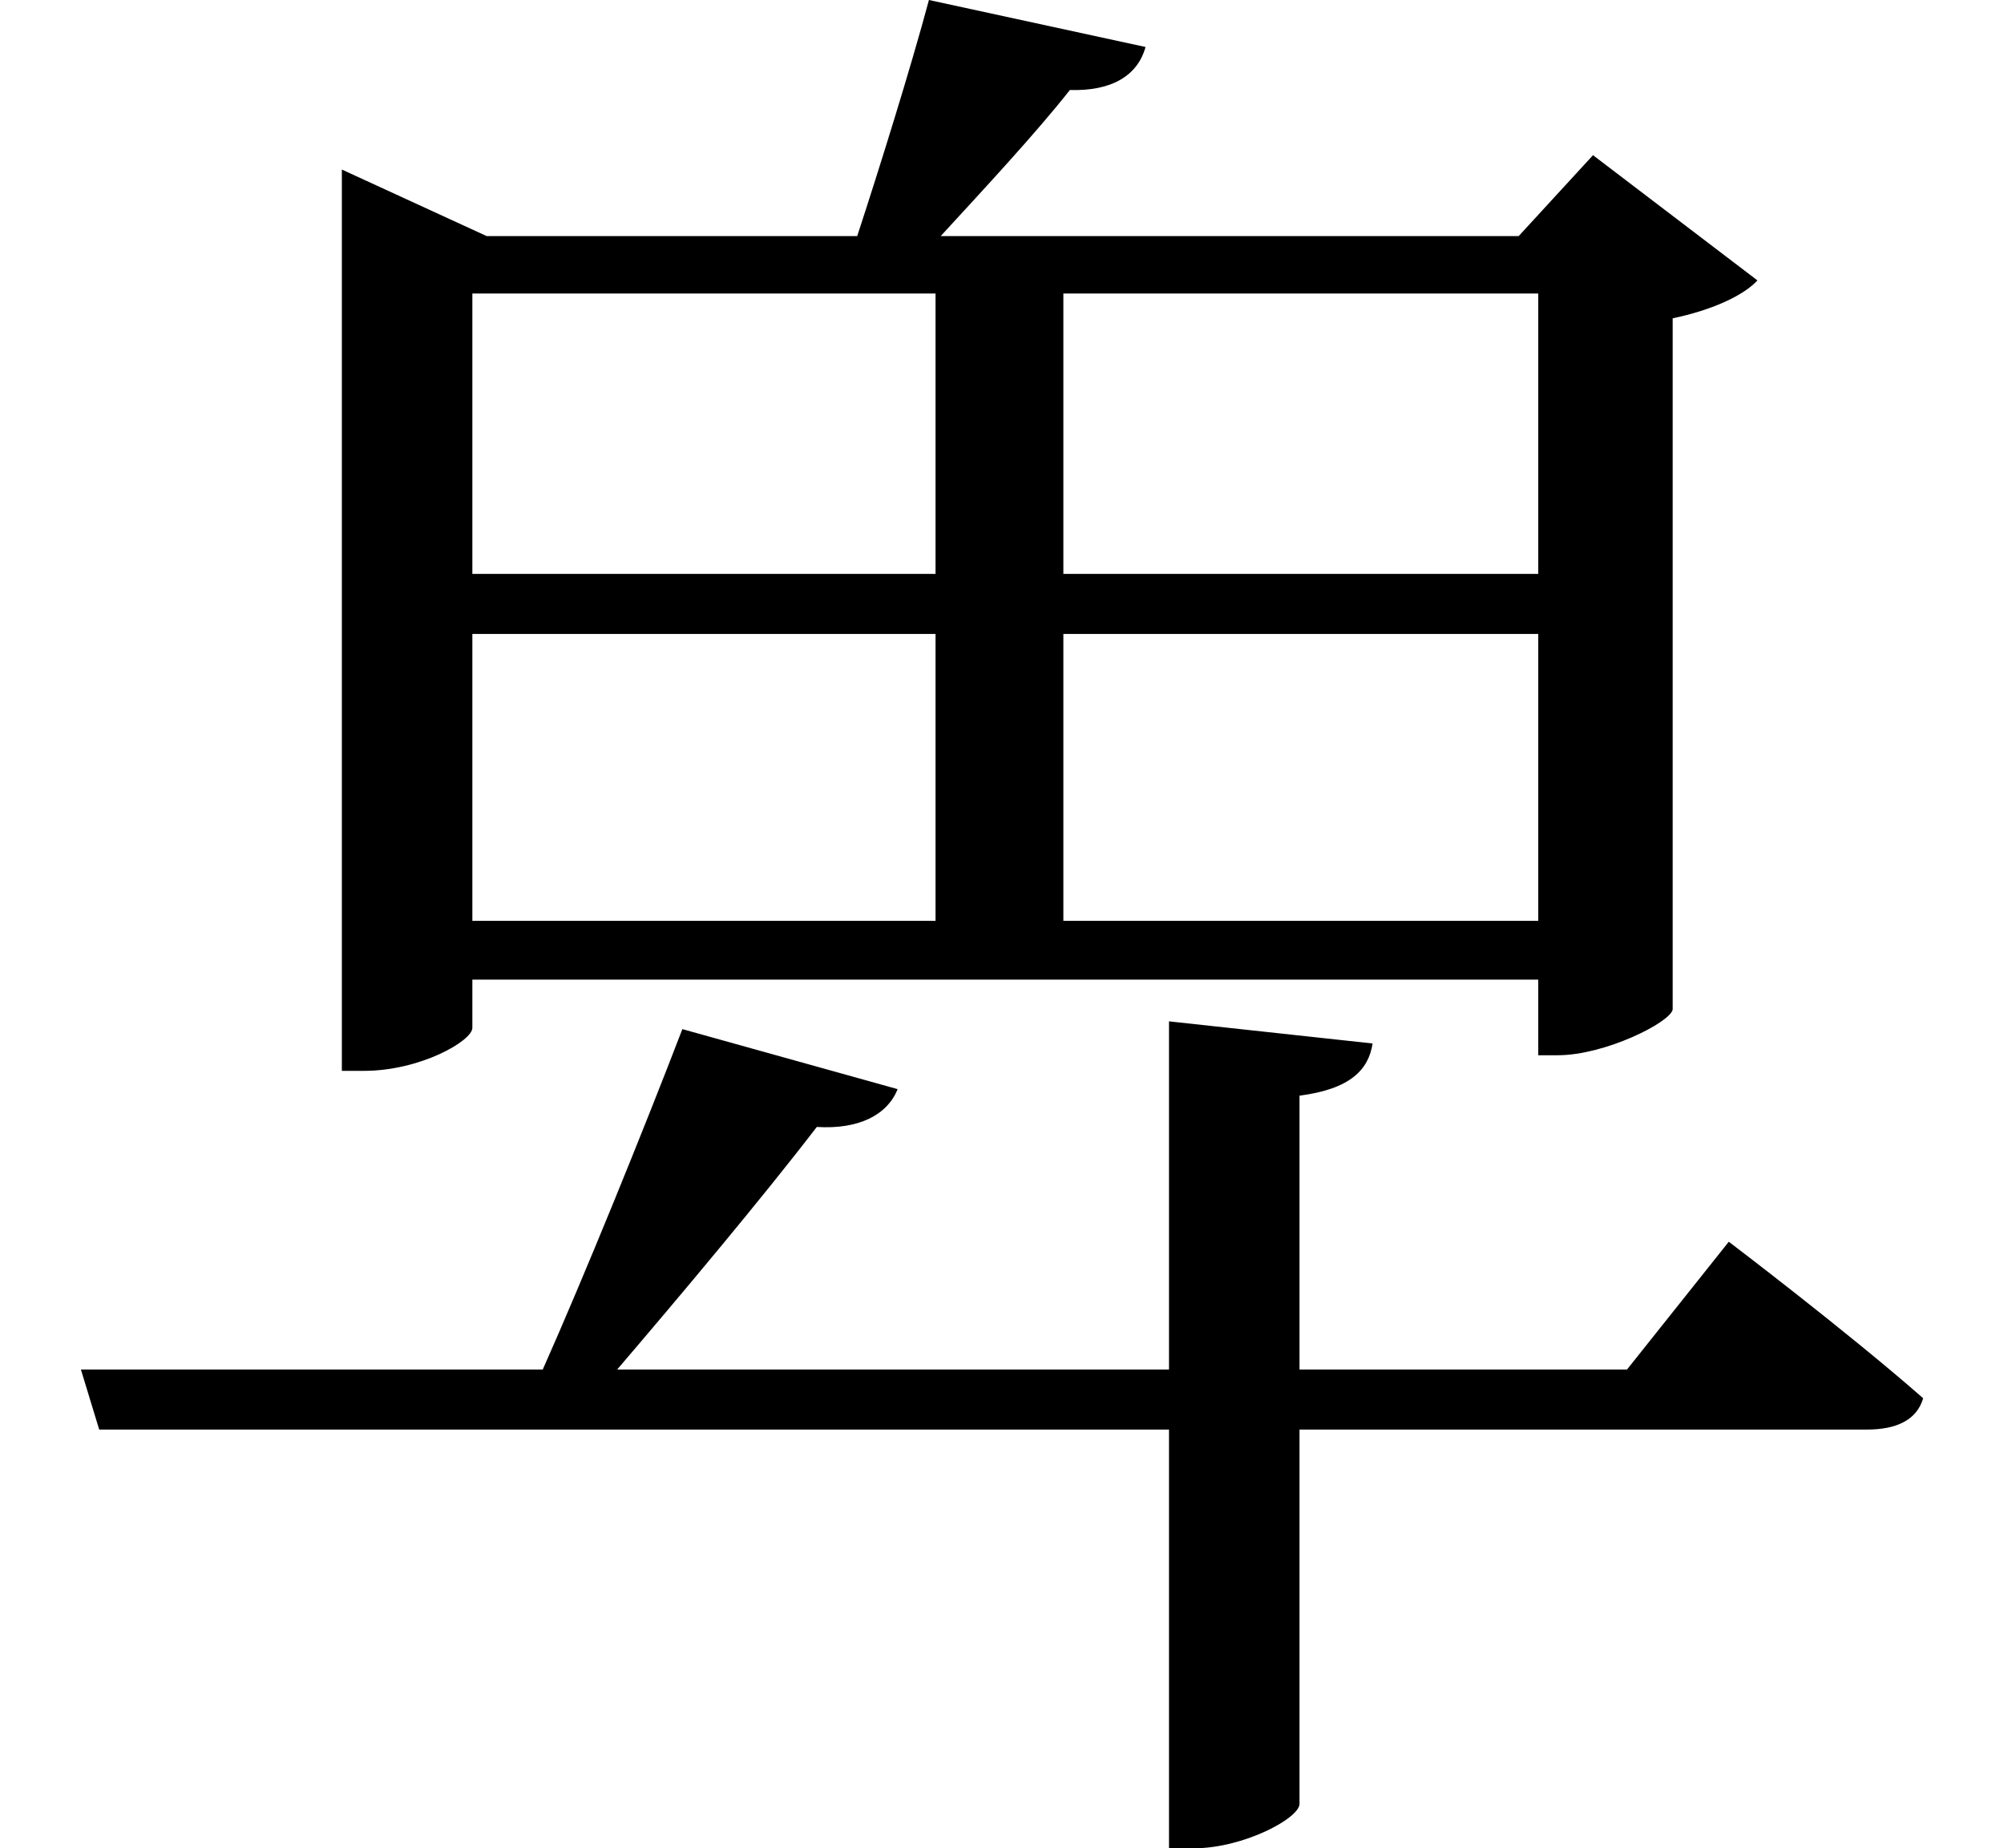 <svg height="22.141" viewBox="0 0 24 22.141" width="24" xmlns="http://www.w3.org/2000/svg">
<path d="M11.188,16.781 L11.188,13.422 L5.641,13.422 L5.641,16.781 Z M12.719,16.781 L18.406,16.781 L18.406,13.422 L12.719,13.422 Z M11.109,20.297 C10.891,19.484 10.516,18.281 10.25,17.469 L5.812,17.469 L4.078,18.266 L4.078,7.469 L4.344,7.469 C5.016,7.469 5.641,7.828 5.641,7.984 L5.641,8.562 L18.406,8.562 L18.406,7.656 L18.641,7.656 C19.203,7.656 19.984,8.047 20.016,8.203 L20.016,16.484 C20.469,16.578 20.859,16.75 21.031,16.938 L19.062,18.438 L18.172,17.469 L11.25,17.469 C11.766,18.031 12.391,18.703 12.797,19.219 C13.297,19.203 13.609,19.391 13.703,19.734 Z M11.188,9.266 L5.641,9.266 L5.641,12.703 L11.188,12.703 Z M12.719,9.266 L12.719,12.703 L18.406,12.703 L18.406,9.266 Z M8.156,7.969 C7.688,6.75 6.984,5.016 6.484,3.891 L0.953,3.891 L1.172,3.172 L13.984,3.172 L13.984,-1.844 L14.281,-1.844 C14.875,-1.844 15.547,-1.484 15.547,-1.312 L15.547,3.172 L22.344,3.172 C22.688,3.172 22.938,3.281 23.016,3.547 C22.109,4.344 20.688,5.422 20.688,5.422 L19.469,3.891 L15.547,3.891 L15.547,7.172 C16.156,7.25 16.375,7.484 16.422,7.797 L13.984,8.062 L13.984,3.891 L7.375,3.891 C8.109,4.75 9.094,5.922 9.766,6.797 C10.266,6.766 10.609,6.938 10.734,7.25 Z" transform="translate(0.016, 20.297) scale(1, -1)"/>
</svg>